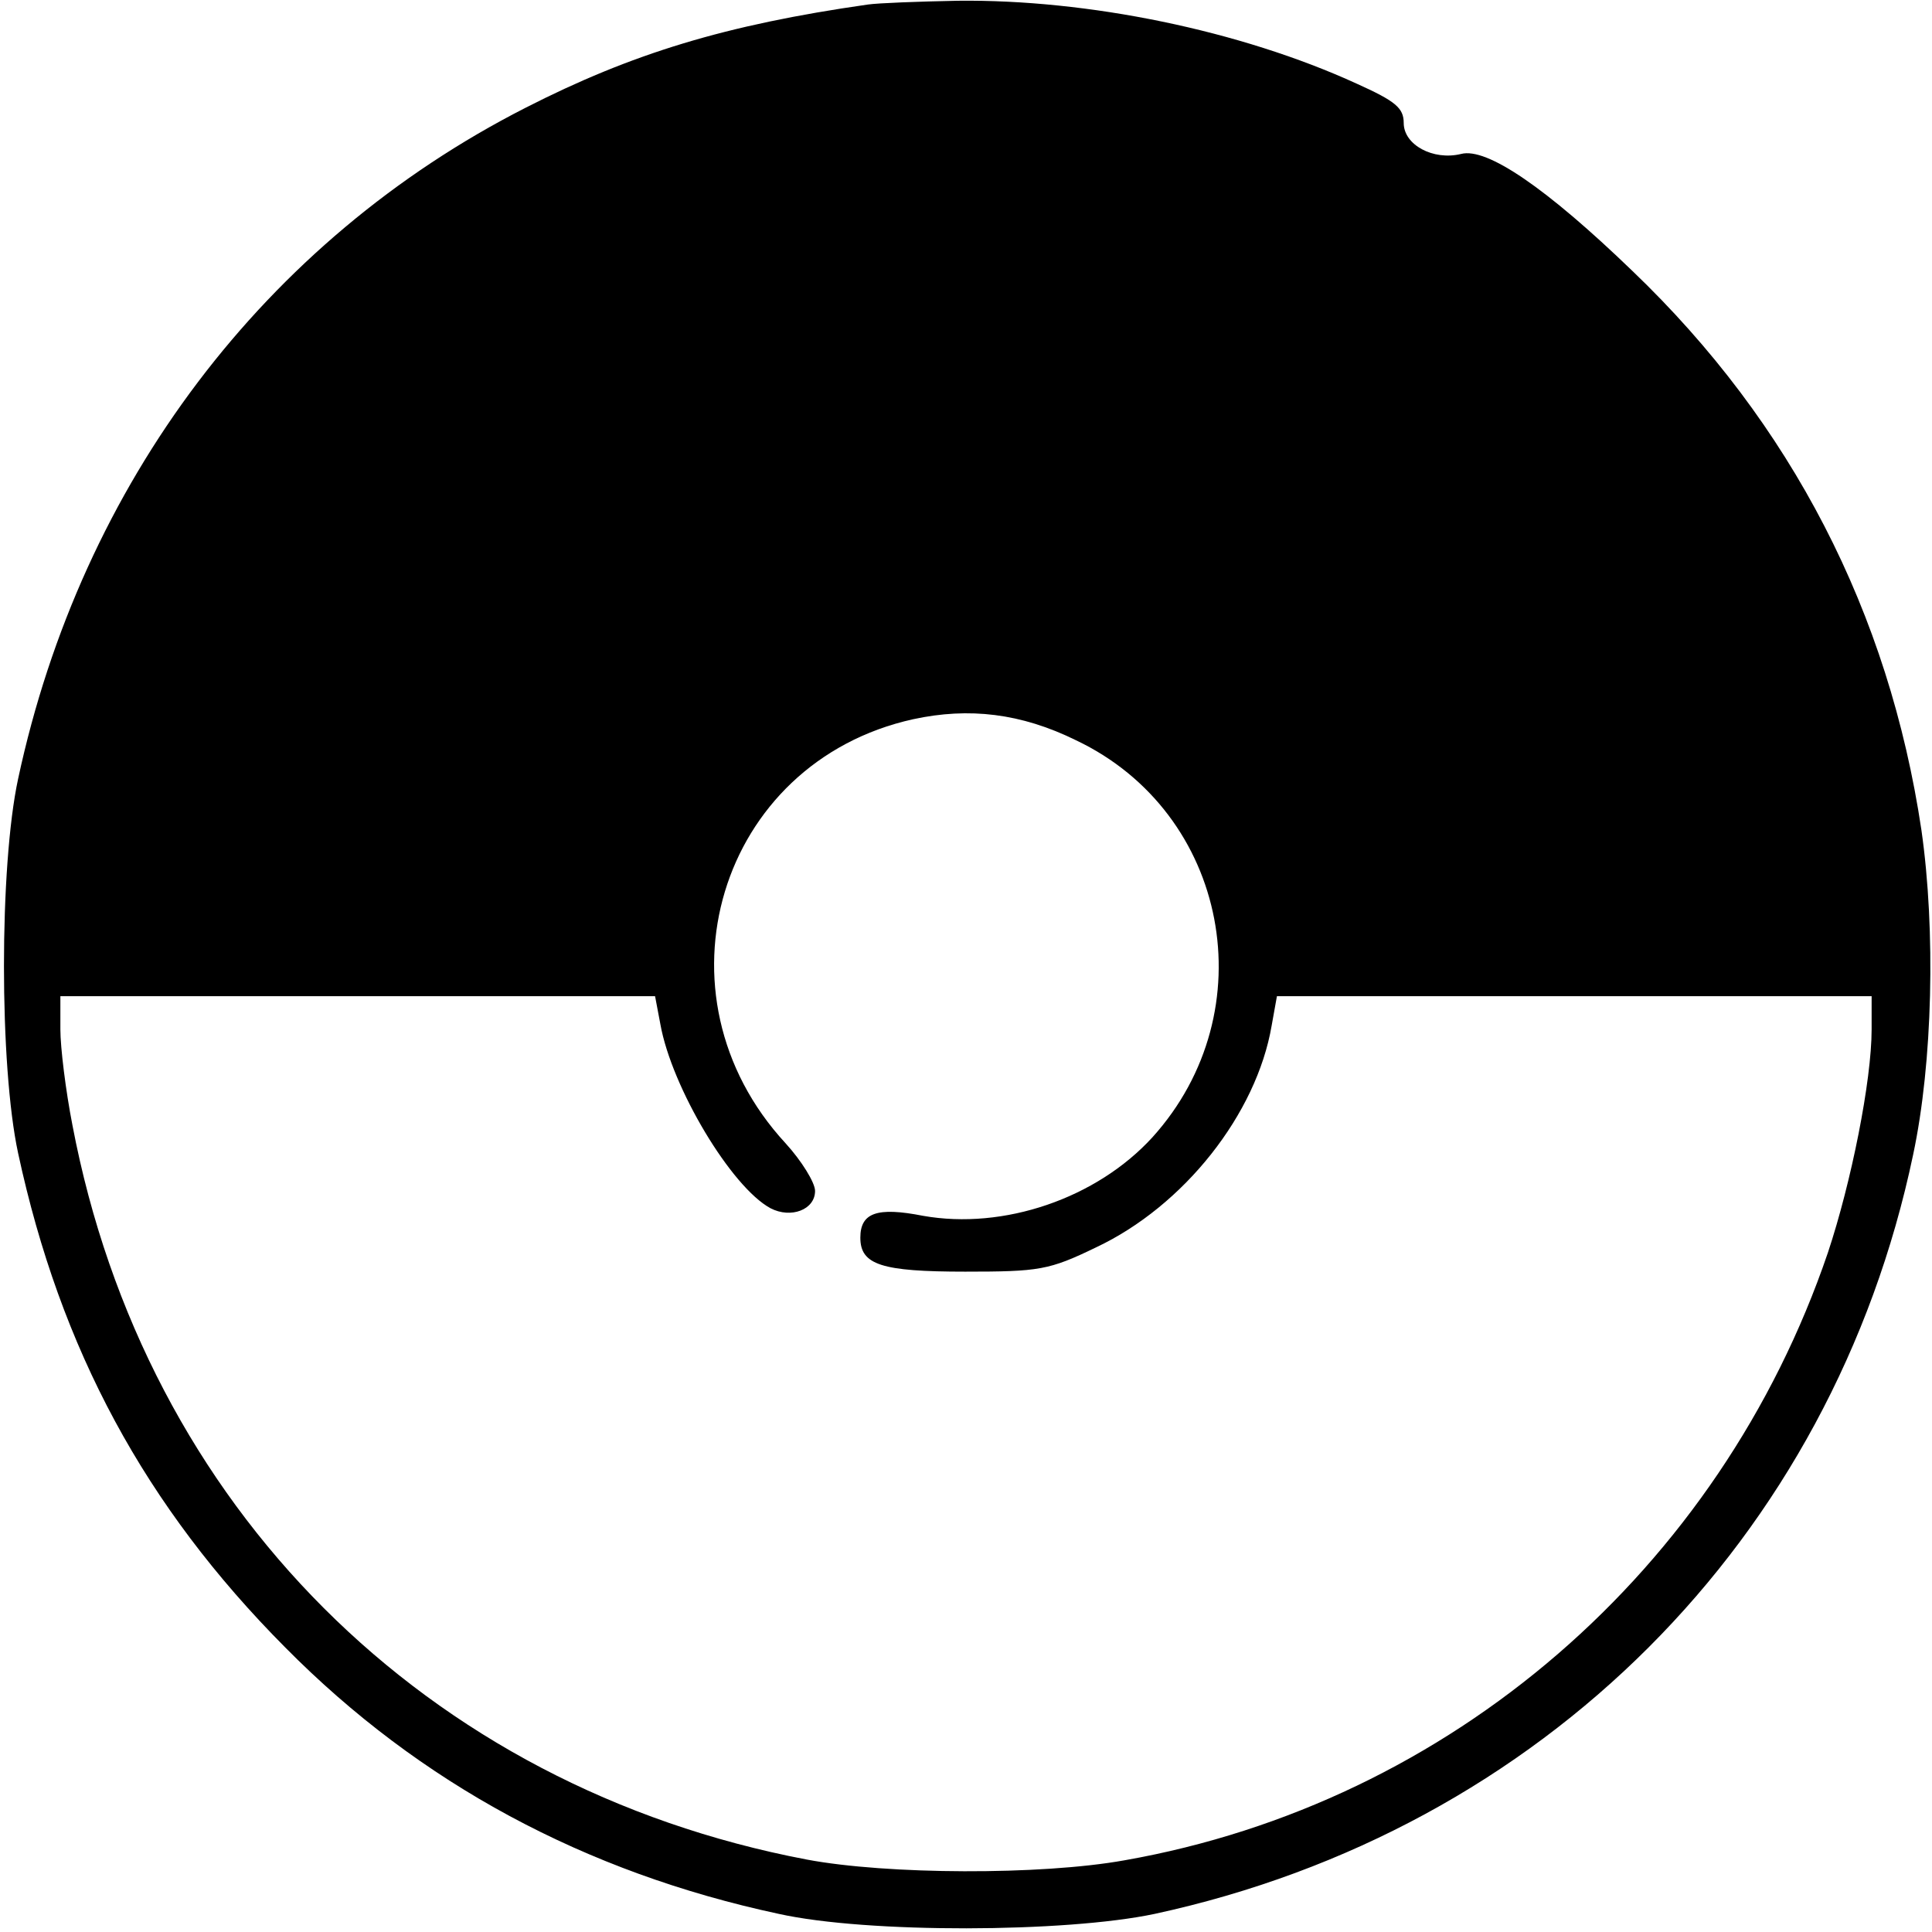 <?xml version="1.0" standalone="no"?>
<!DOCTYPE svg PUBLIC "-//W3C//DTD SVG 20010904//EN"
 "http://www.w3.org/TR/2001/REC-SVG-20010904/DTD/svg10.dtd">
<svg version="1.0" xmlns="http://www.w3.org/2000/svg"
 width="256pt" height="256pt" viewBox="0 0 256 256"
 preserveAspectRatio="xMidYMid meet">

<g transform="translate(0,256) scale(0.1,-0.1)"
fill="#000000" stroke="none">
<path d="M1150 2554 c-189 -27 -313 -65 -454 -137 -345 -176 -588 -497 -672
-889 -25 -116 -25 -380 0 -496 56 -260 168 -468 354 -655 178 -180 397 -298
654 -353 117 -26 380 -25 498 0 513 111 898 496 1005 1006 26 122 30 297 11
430 -43 288 -172 539 -383 741 -114 110 -193 164 -227 155 -37 -9 -76 12 -76
41 0 20 -11 29 -62 52 -155 71 -357 112 -529 110 -52 -1 -105 -3 -119 -5z
m276 -975 c202 -96 252 -359 101 -526 -74 -81 -197 -123 -304 -104 -61 12 -83
4 -83 -29 0 -36 28 -45 139 -45 98 0 111 2 173 32 117 55 213 177 233 294 l7
39 394 0 394 0 0 -44 c0 -68 -27 -203 -58 -296 -143 -420 -500 -729 -932 -805
-111 -20 -315 -19 -421 1 -505 96 -877 468 -973 973 -9 46 -16 103 -16 127 l0
44 394 0 394 0 7 -37 c15 -84 94 -216 146 -244 27 -14 59 -2 59 23 0 11 -18
40 -39 63 -182 197 -89 505 169 562 74 16 143 8 216 -28z"/>
</g>
</svg>
